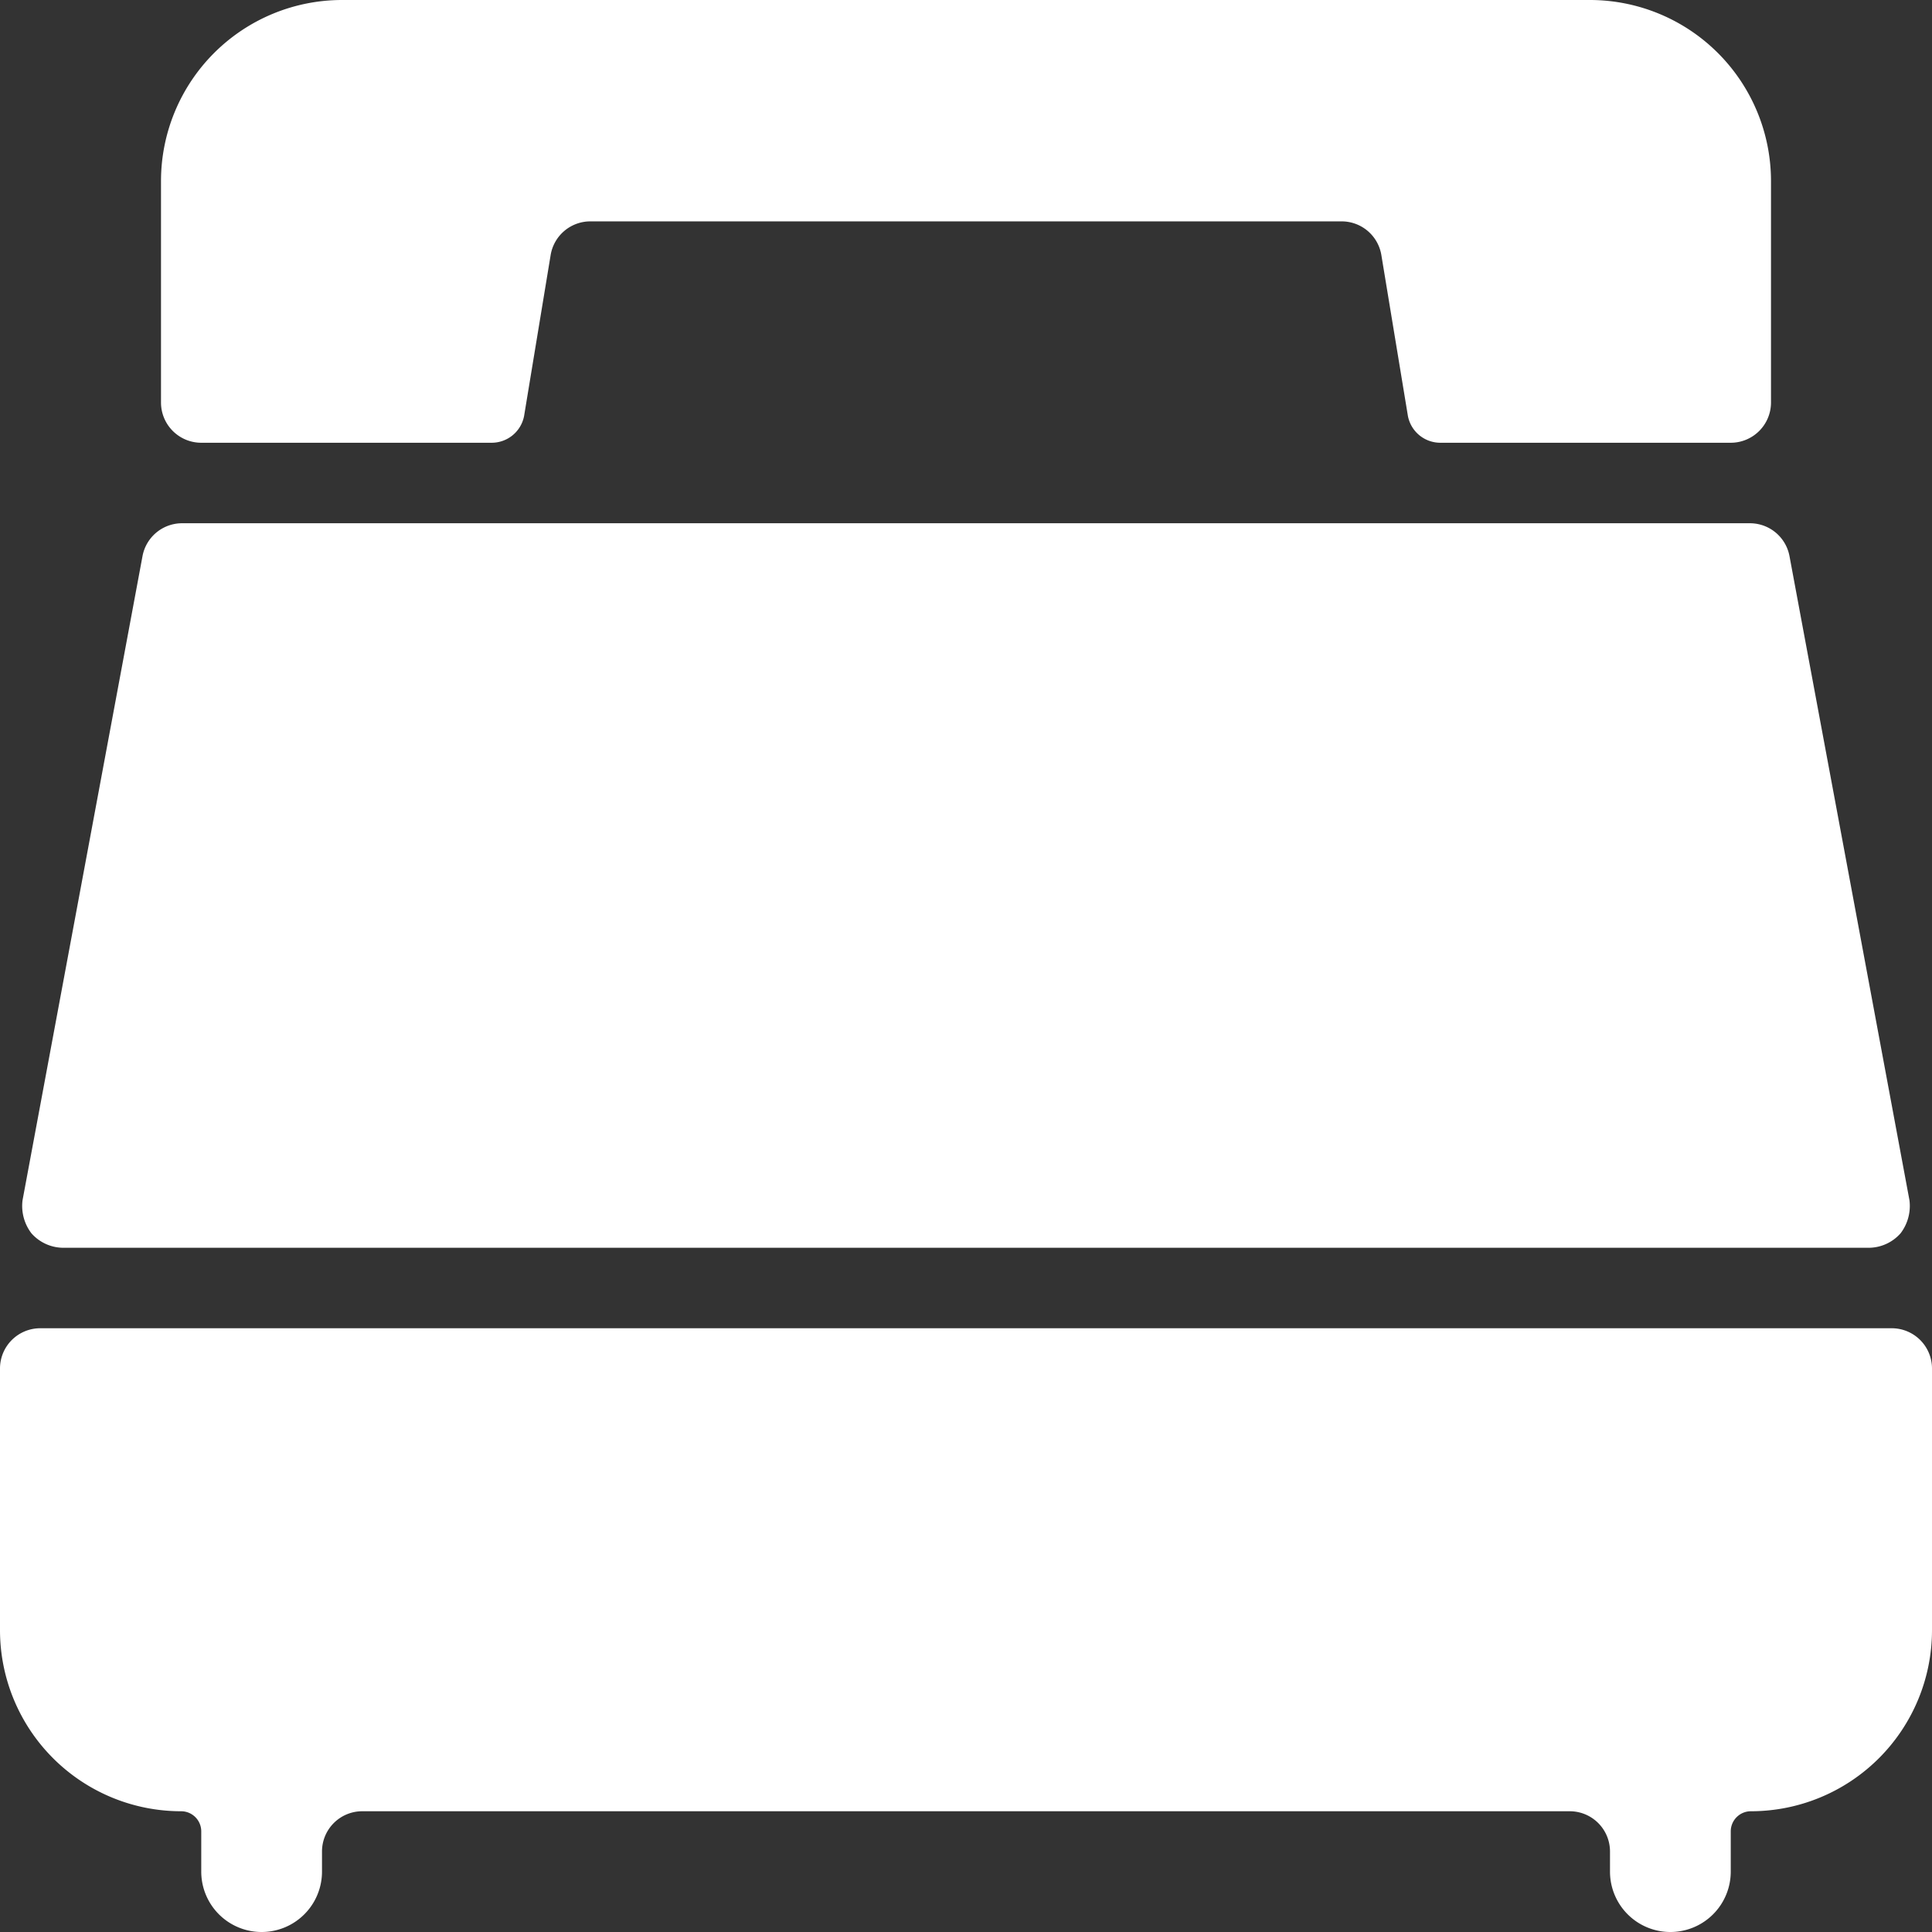 <svg viewBox="0 0 24 24" fill="none" xmlns="http://www.w3.org/2000/svg"><rect x="0" y="0" width="24" height="24" fill="#333333" stroke="none"/><path d="M23.23 15.5a.53.53 0 0 0 .38-.18.56.56 0 0 0 .11-.41l-1.49-8a.5.5 0 0 0-.49-.41H2.26a.5.5 0 0 0-.49.41l-1.49 8a.56.56 0 0 0 .11.41.53.53 0 0 0 .38.18zM.5 16.5a.5.5 0 0 0-.5.5v3.25a2.25 2.25 0 0 0 2.25 2.25.25.25 0 0 1 .25.25v.5a.75.75 0 1 0 1.5 0V23a.5.5 0 0 1 .5-.5h15a.5.5 0 0 1 .5.5v.25a.75.75 0 1 0 1.5 0v-.5a.25.25 0 0 1 .25-.25A2.25 2.25 0 0 0 24 20.25V17a.5.5 0 0 0-.5-.5zM6.11 5.5a.41.41 0 0 0 .4-.33l.33-2a.5.5 0 0 1 .49-.42h9.34a.5.5 0 0 1 .49.42l.33 2a.41.41 0 0 0 .4.33h3.61A.5.5 0 0 0 22 5V2.25A2.25 2.25 0 0 0 19.75 0H4.25A2.25 2.25 0 0 0 2 2.25V5a.5.5 0 0 0 .5.5z" fill="#fff"/></svg>